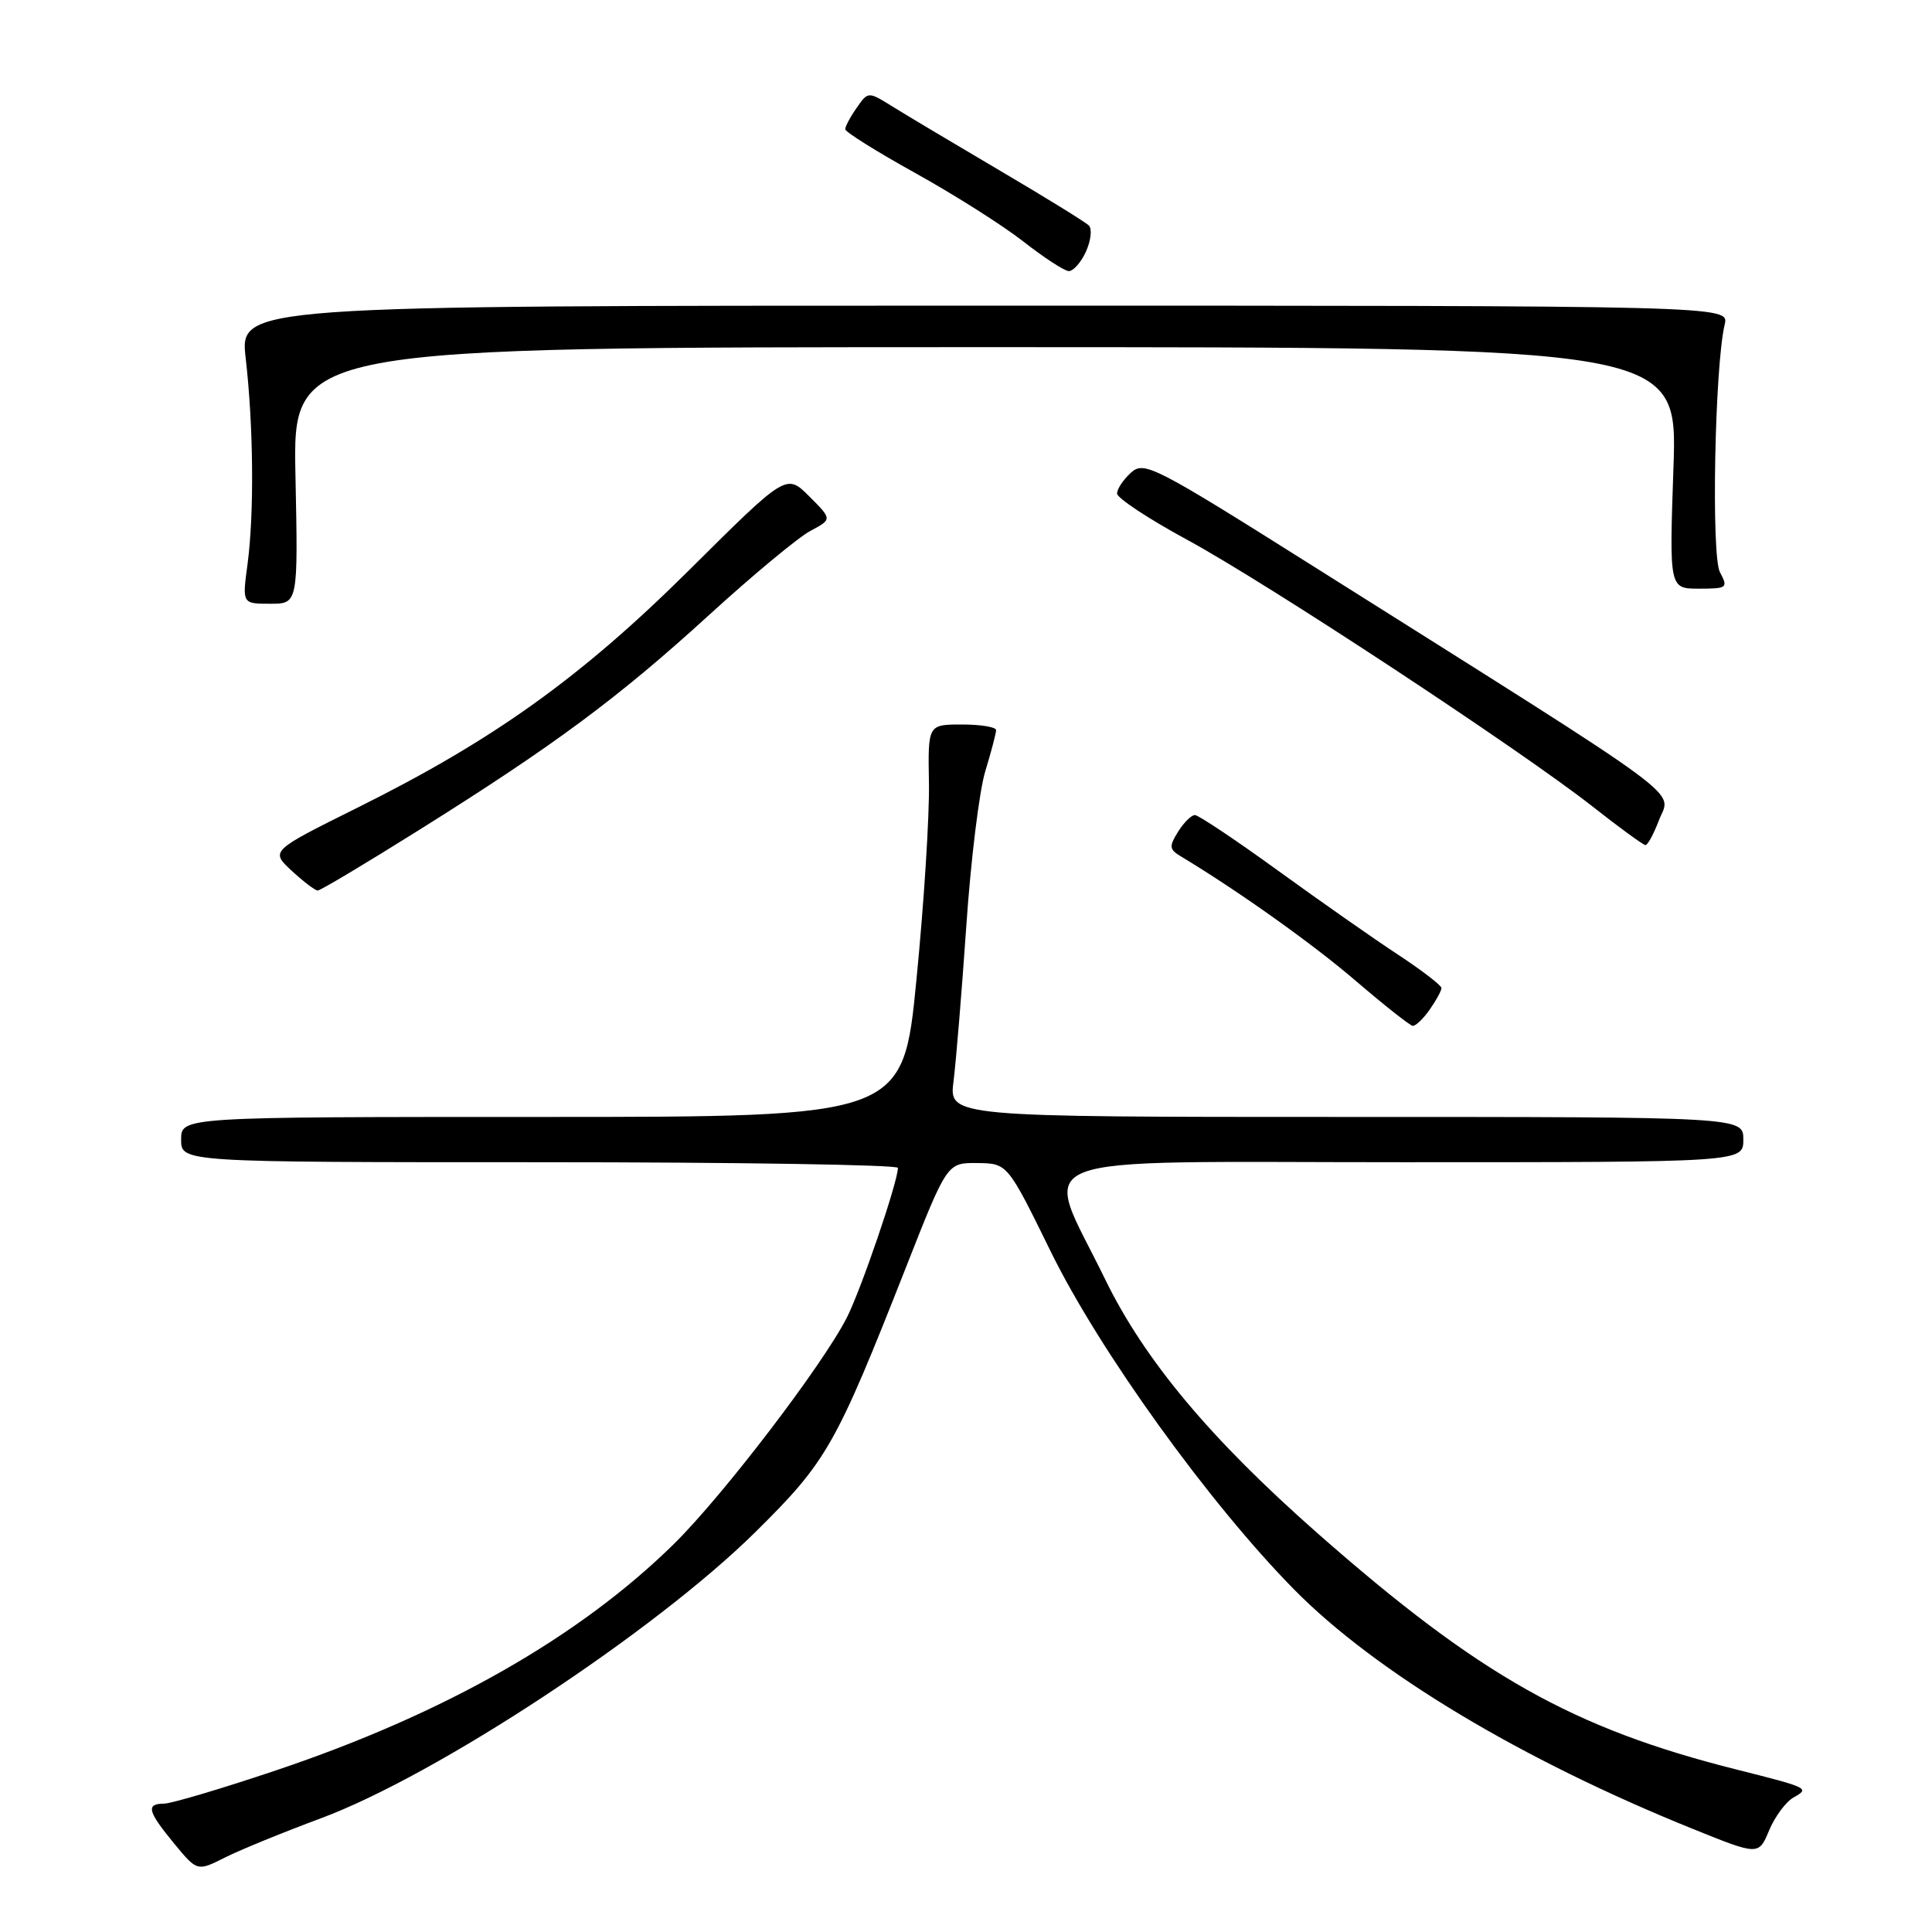 <?xml version="1.0" encoding="UTF-8" standalone="no"?>
<!DOCTYPE svg PUBLIC "-//W3C//DTD SVG 1.1//EN" "http://www.w3.org/Graphics/SVG/1.1/DTD/svg11.dtd" >
<svg xmlns="http://www.w3.org/2000/svg" xmlns:xlink="http://www.w3.org/1999/xlink" version="1.1" viewBox="0 0 256 256">
 <g >
 <path fill="currentColor"
d=" M 42.50 240.94 C 57.84 235.25 86.71 216.23 100.10 203.00 C 109.57 193.64 110.73 191.60 120.10 167.79 C 125.50 154.07 125.50 154.07 129.50 154.11 C 133.50 154.16 133.50 154.16 139.23 165.84 C 145.72 179.06 160.22 199.19 171.48 210.62 C 182.29 221.59 201.62 233.19 224.36 242.36 C 233.03 245.86 233.03 245.86 234.42 242.53 C 235.19 240.70 236.64 238.74 237.66 238.17 C 239.83 236.95 239.70 236.89 230.09 234.47 C 208.41 229.02 196.03 222.04 174.62 203.20 C 160.40 190.68 151.65 180.22 146.43 169.50 C 138.11 152.41 134.08 154.00 185.88 154.00 C 231.00 154.00 231.00 154.00 231.00 151.00 C 231.00 148.00 231.00 148.00 178.37 148.00 C 125.74 148.00 125.74 148.00 126.35 143.25 C 126.68 140.64 127.44 131.39 128.04 122.71 C 128.63 114.02 129.76 104.80 130.55 102.21 C 131.34 99.62 131.98 97.16 131.99 96.75 C 132.00 96.34 129.96 96.00 127.48 96.00 C 122.95 96.00 122.95 96.00 123.09 103.75 C 123.17 108.01 122.43 119.71 121.44 129.75 C 119.66 148.00 119.66 148.00 71.83 148.00 C 24.00 148.00 24.00 148.00 24.00 151.00 C 24.00 154.00 24.00 154.00 71.50 154.00 C 97.62 154.00 118.99 154.34 118.98 154.75 C 118.95 156.68 114.07 170.95 112.20 174.61 C 108.96 180.95 95.82 198.15 89.33 204.55 C 76.79 216.90 58.91 227.08 36.58 234.58 C 29.39 237.00 22.71 238.98 21.75 238.99 C 19.30 239.01 19.55 239.99 23.06 244.26 C 26.13 247.98 26.13 247.98 29.81 246.13 C 31.84 245.11 37.55 242.78 42.50 240.94 Z  M 189.44 133.78 C 190.30 132.56 191.00 131.27 191.00 130.92 C 191.00 130.57 188.41 128.58 185.25 126.50 C 182.09 124.43 174.93 119.41 169.34 115.36 C 163.75 111.31 158.80 108.00 158.33 108.00 C 157.86 108.00 156.86 108.99 156.10 110.21 C 154.89 112.15 154.93 112.55 156.45 113.46 C 164.04 118.03 173.96 125.08 179.67 129.99 C 183.43 133.21 186.81 135.88 187.19 135.93 C 187.57 135.97 188.59 135.00 189.44 133.78 Z  M 55.51 109.99 C 73.46 98.75 81.92 92.48 94.00 81.45 C 99.78 76.18 105.80 71.18 107.39 70.34 C 110.27 68.81 110.27 68.81 107.24 65.78 C 104.20 62.74 104.20 62.74 91.43 75.43 C 77.04 89.73 65.42 98.06 47.29 107.06 C 35.83 112.76 35.83 112.76 38.65 115.38 C 40.21 116.82 41.76 118.00 42.10 118.00 C 42.45 118.00 48.48 114.40 55.51 109.99 Z  M 219.79 108.76 C 221.40 104.49 225.11 107.23 174.10 75.08 C 152.85 61.69 151.60 61.05 149.85 62.64 C 148.83 63.56 148.01 64.80 148.02 65.40 C 148.04 66.01 152.19 68.75 157.26 71.50 C 167.89 77.26 201.42 99.33 211.00 106.85 C 214.57 109.66 217.74 111.97 218.03 111.98 C 218.32 111.99 219.11 110.54 219.79 108.76 Z  M 39.15 63.00 C 38.80 46.00 38.80 46.00 130.55 46.00 C 222.30 46.00 222.30 46.00 221.74 62.00 C 221.19 78.00 221.19 78.00 225.13 78.00 C 228.87 78.00 229.01 77.89 227.90 75.82 C 226.73 73.62 227.21 48.50 228.53 43.00 C 229.14 40.50 229.14 40.50 130.44 40.50 C 31.75 40.50 31.75 40.50 32.56 47.50 C 33.59 56.49 33.69 68.08 32.80 74.75 C 32.09 80.00 32.09 80.00 35.80 80.00 C 39.50 80.00 39.50 80.00 39.15 63.00 Z  M 143.89 33.35 C 144.55 31.89 144.73 30.33 144.28 29.88 C 143.83 29.43 138.52 26.15 132.48 22.60 C 126.44 19.04 120.05 15.23 118.27 14.12 C 115.03 12.11 115.03 12.11 113.52 14.28 C 112.68 15.47 112.00 16.75 112.00 17.12 C 112.00 17.49 116.18 20.10 121.28 22.93 C 126.38 25.76 132.80 29.82 135.53 31.95 C 138.26 34.09 140.99 35.87 141.59 35.92 C 142.19 35.96 143.22 34.81 143.89 33.35 Z "/>
</g>
</svg>